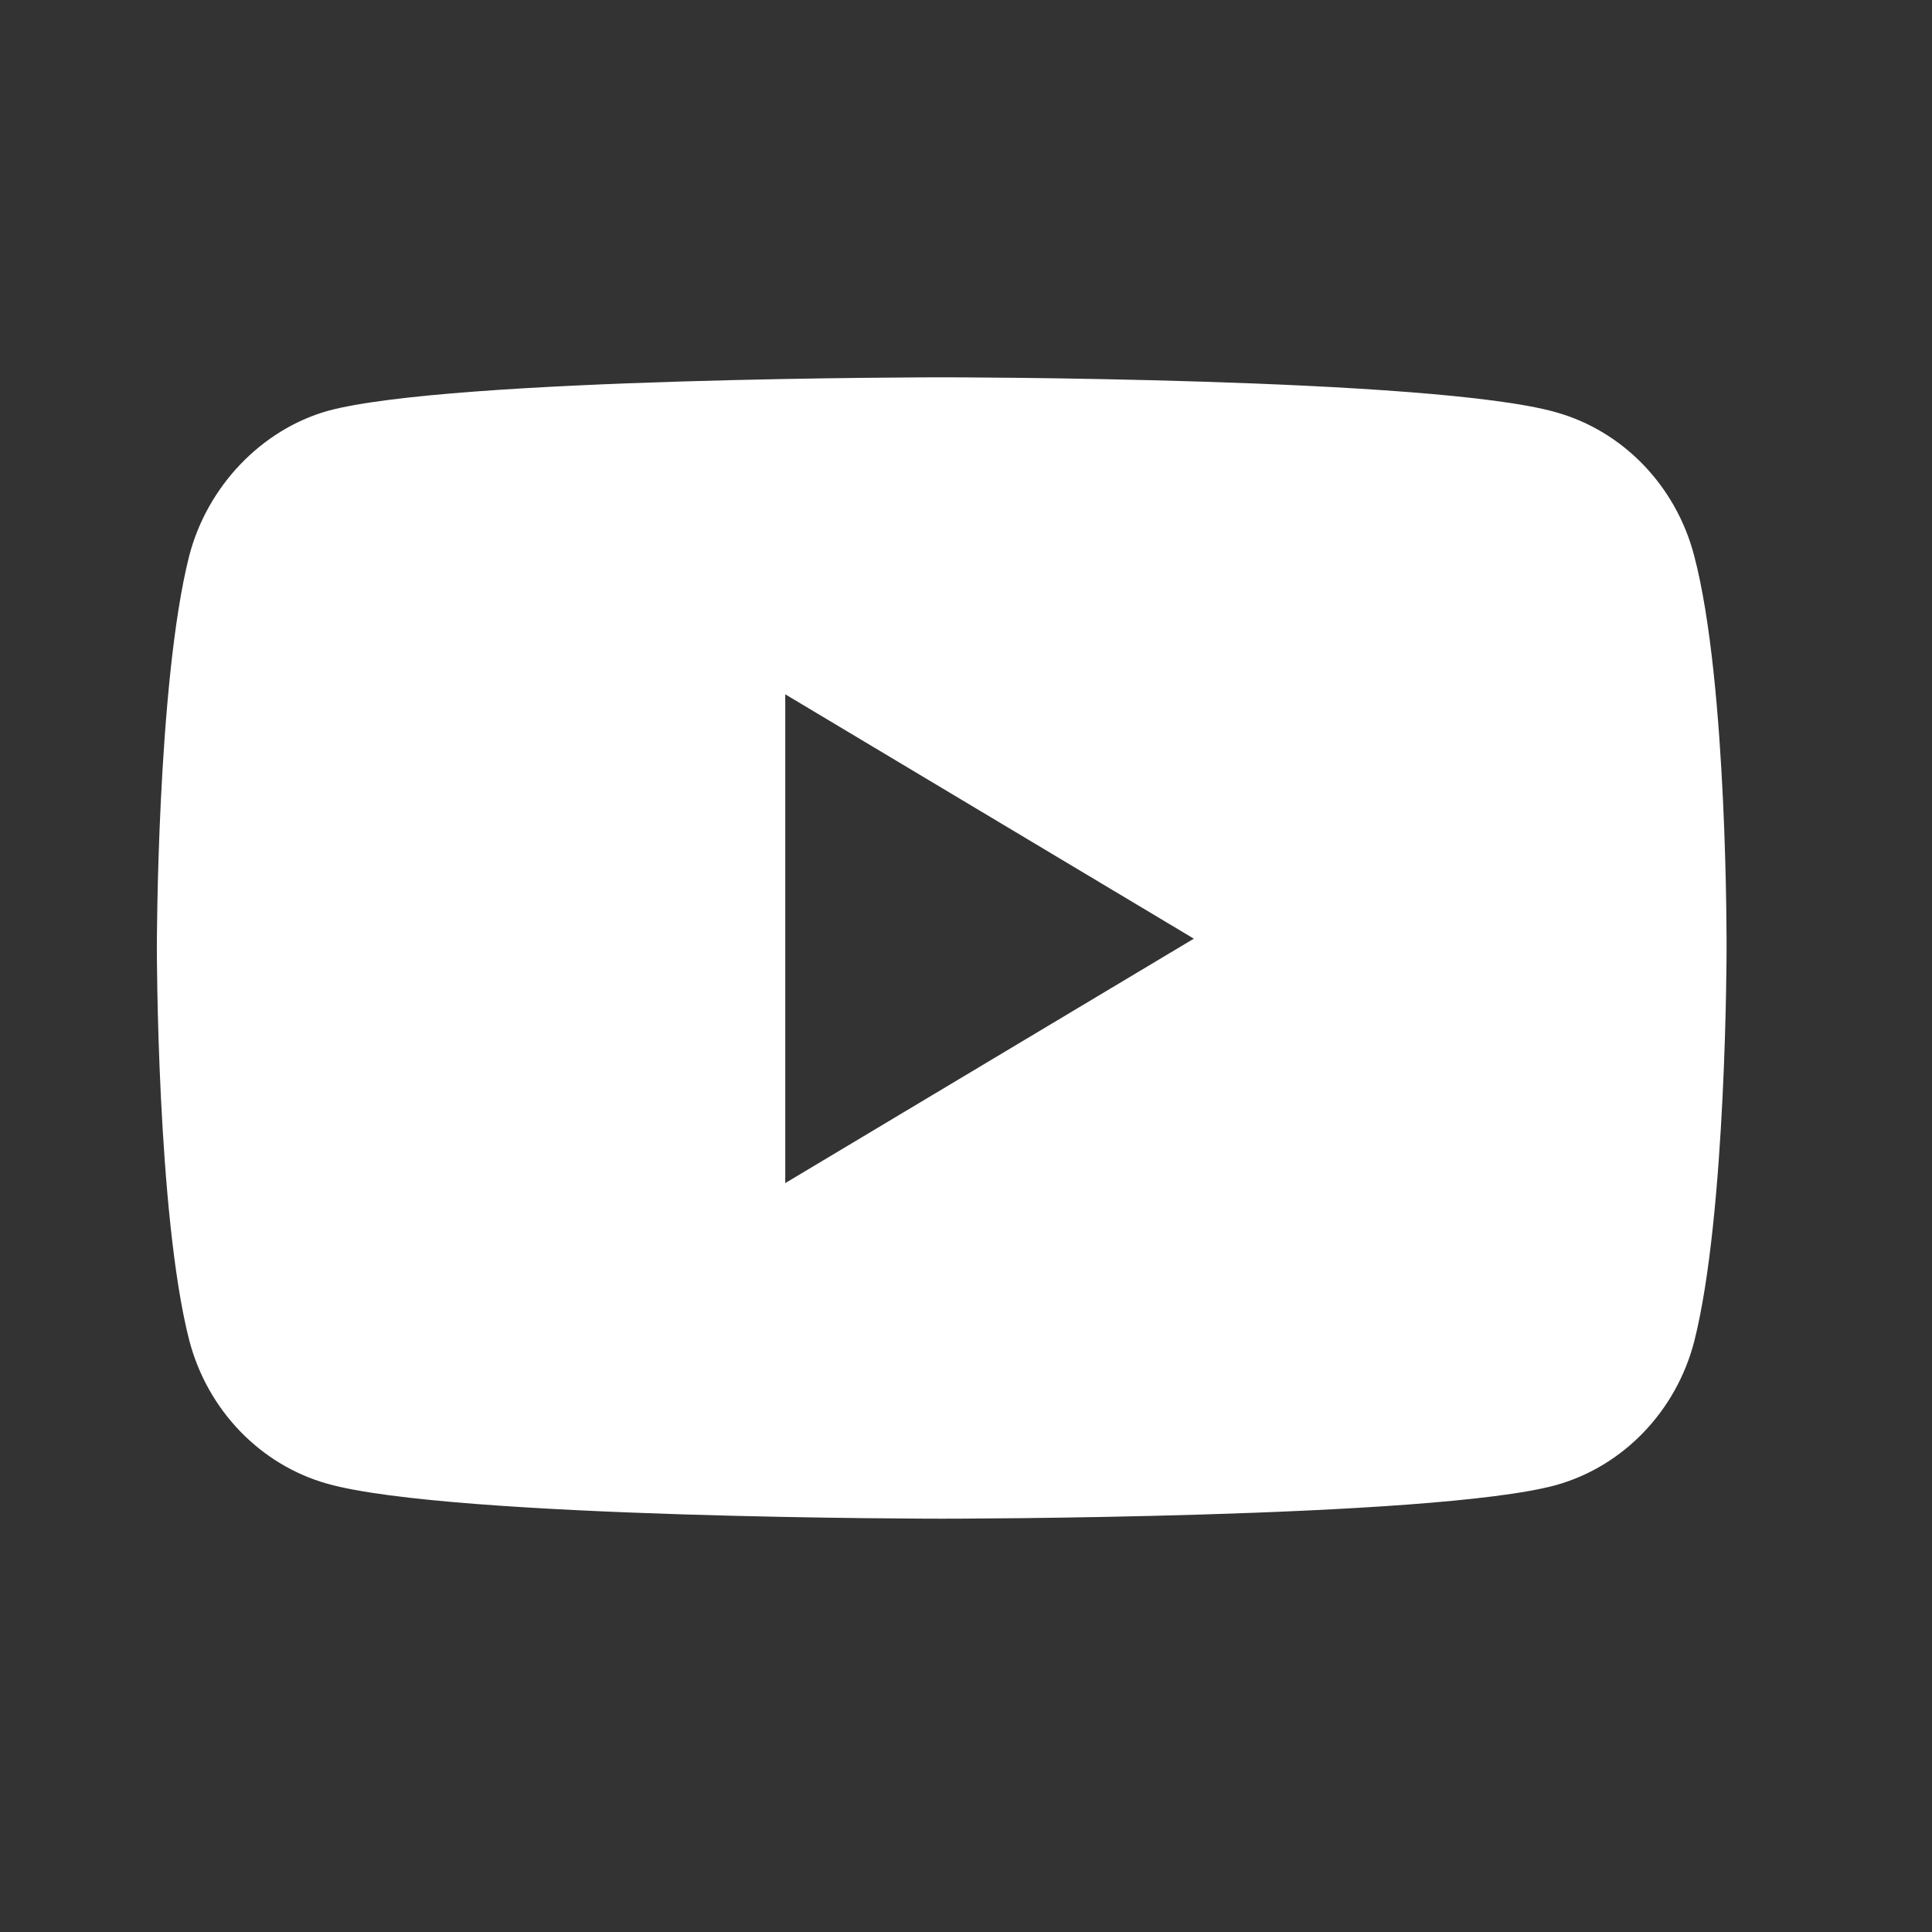 <svg width="27" height="27" viewBox="0 0 27 27" fill="none" xmlns="http://www.w3.org/2000/svg">
<rect x="0" y="0" width="27" height="27" fill="#333333" stroke="none"/>
<path fill-rule="evenodd" clip-rule="evenodd" d="M21.744 5.761C22.684 6.024 23.424 6.793 23.677 7.769C24.147 9.552 24.129 13.268 24.129 13.268C24.129 13.268 24.129 16.964 23.677 18.747C23.424 19.723 22.684 20.492 21.744 20.755C20.027 21.224 13.161 21.224 13.161 21.224C13.161 21.224 6.312 21.224 4.577 20.736C3.637 20.473 2.897 19.704 2.644 18.728C2.192 16.964 2.192 13.249 2.192 13.249C2.192 13.249 2.192 9.552 2.644 7.769C2.897 6.793 3.656 6.005 4.577 5.743C6.294 5.273 13.161 5.273 13.161 5.273C13.161 5.273 20.027 5.273 21.744 5.761ZM16.684 13.118L10.974 16.534V9.703L16.684 13.118Z" fill="white"/>
</svg>
